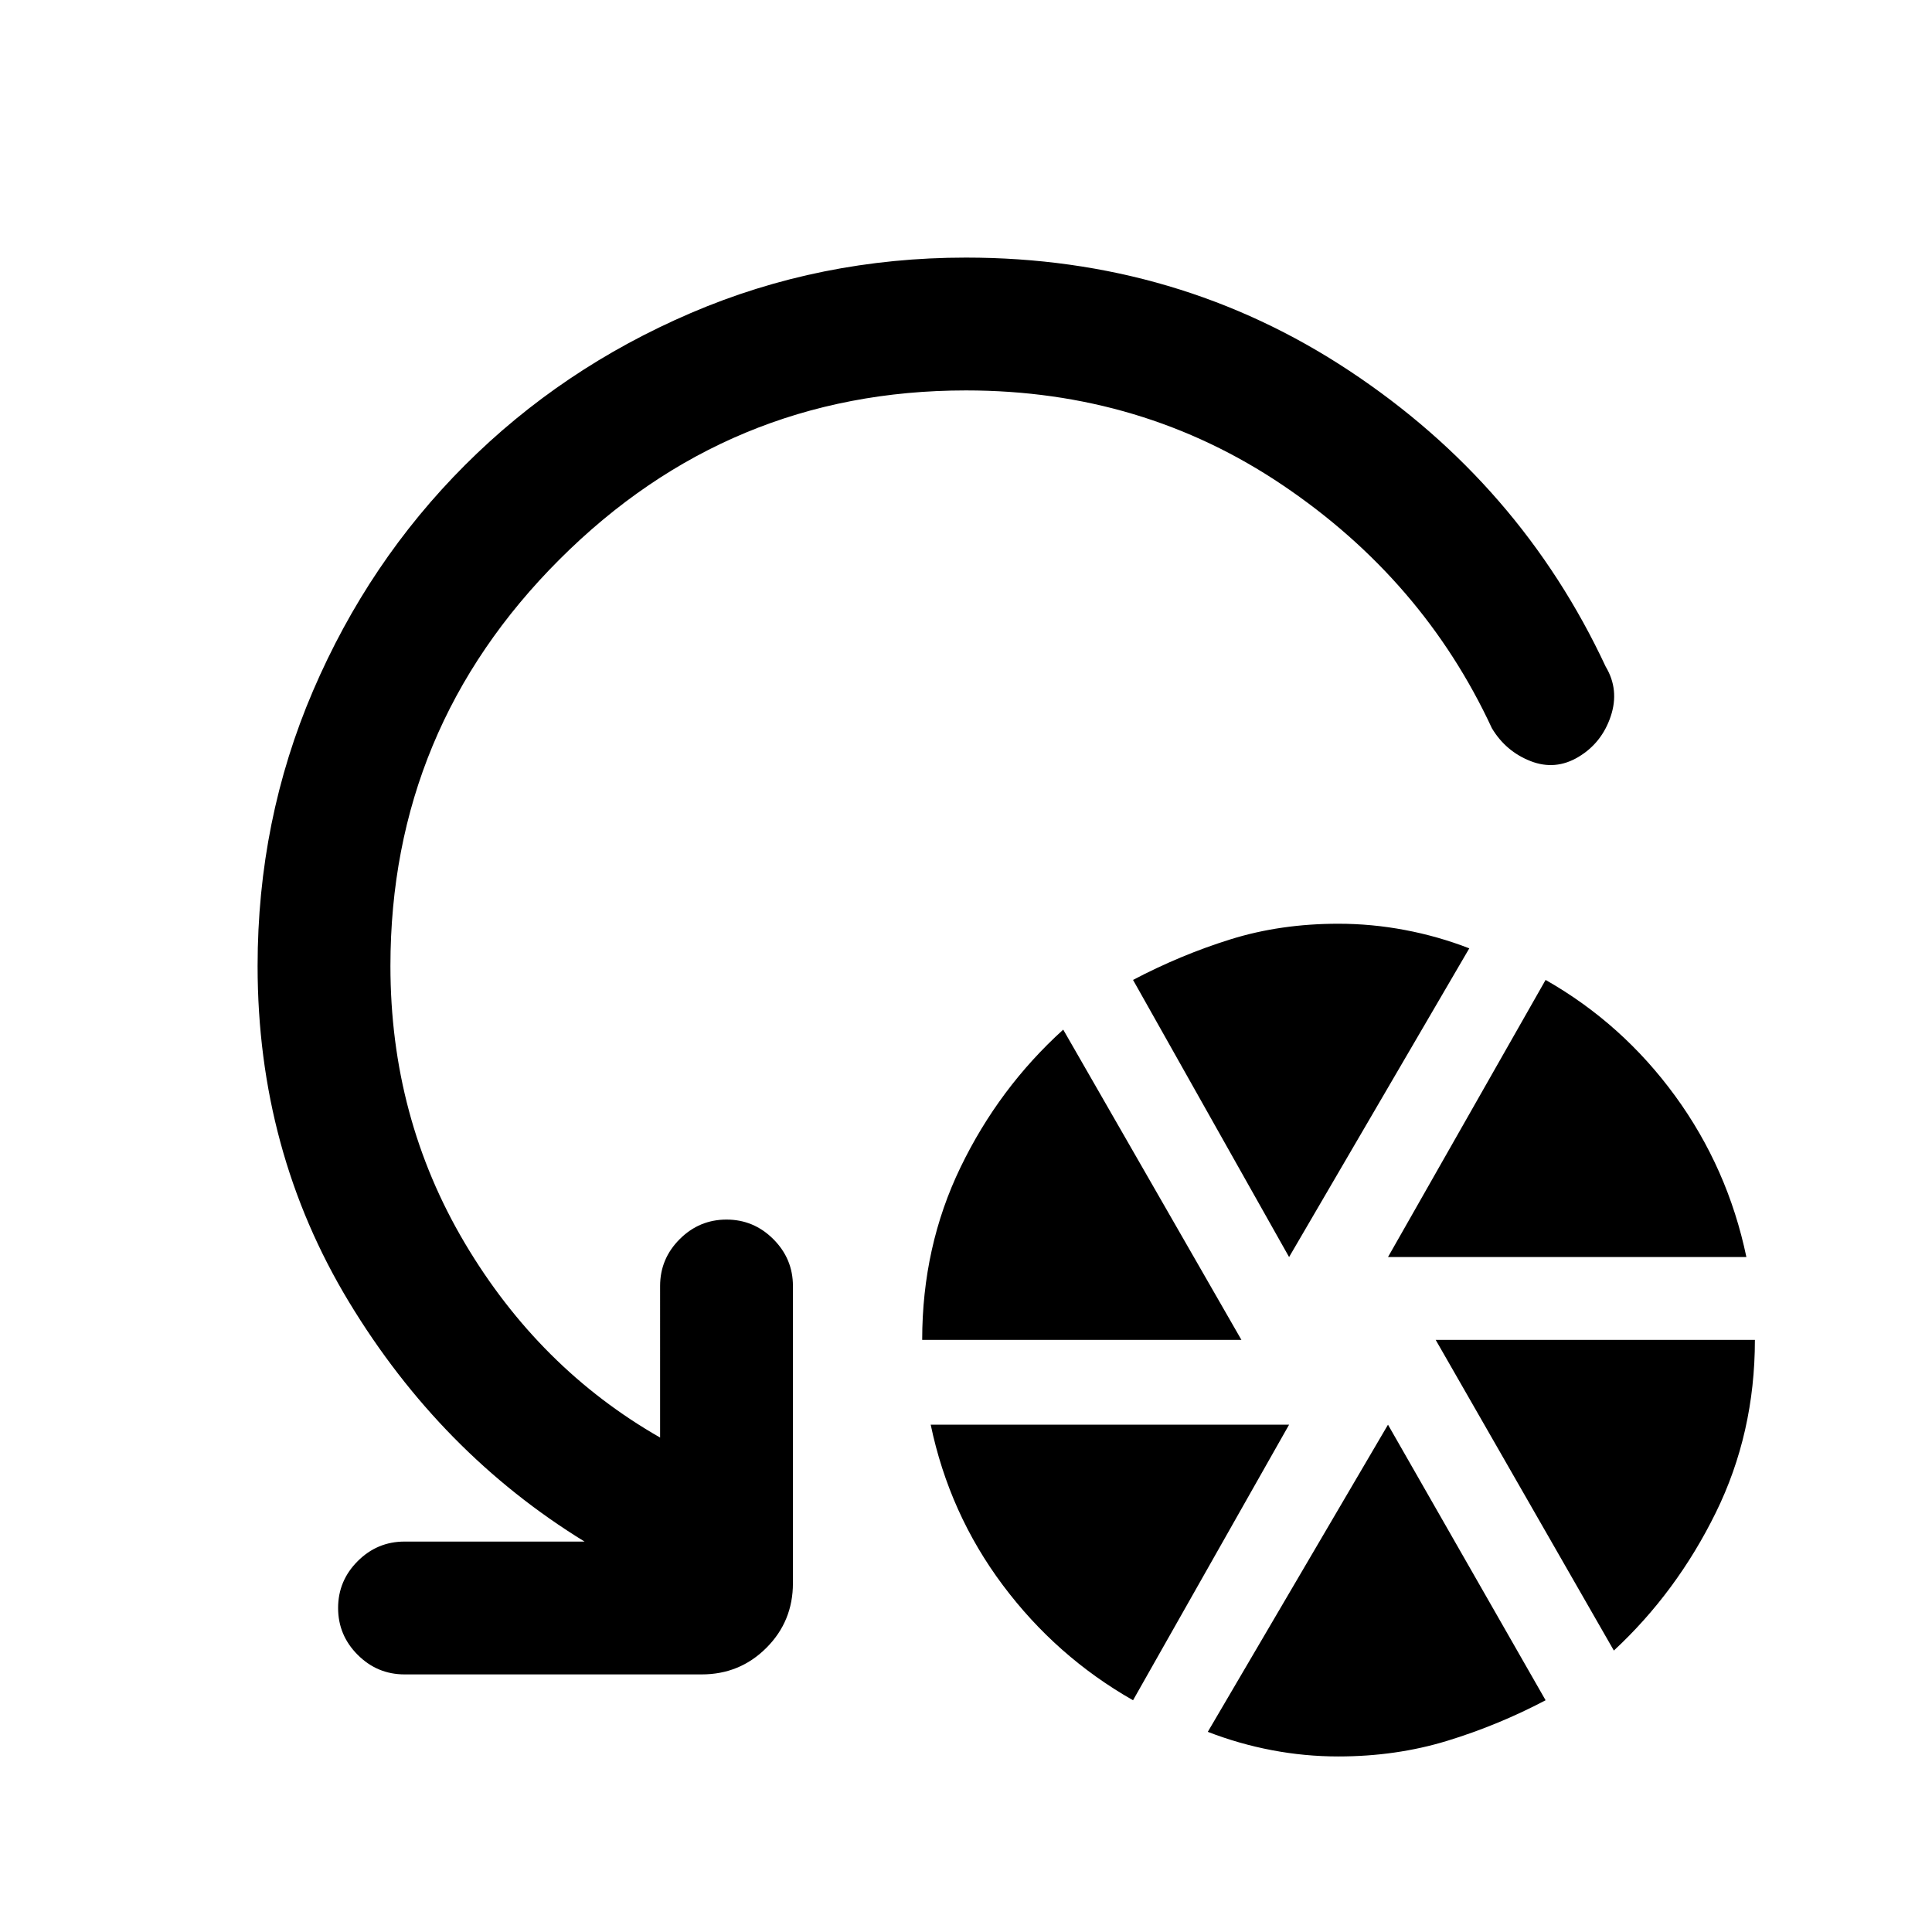 <svg xmlns="http://www.w3.org/2000/svg" height="24" viewBox="0 -960 960 960" width="24"><path d="M458.23-294.23q0-46.39 19.08-85.81 19.07-39.42 51-68.34l88.54 154.15H458.23ZM563-115.15q-38.15-21.7-64.73-57.23-26.58-35.54-35.81-79.7h178.08L563-115.15Zm77.54-220.23L563-473.08q23.69-12.46 48.5-20.19T665-501q16.69 0 33.15 3.12 16.47 3.11 31.93 9.11l-89.54 153.39ZM665-87.23q-16.69 0-33.04-3.12-16.34-3.11-31.81-9.11l89.54-152.62L768-115.15q-23.69 12.46-49 20.19t-54 7.73Zm24.69-248.15L768-473.08q38.15 21.7 64.35 57.62 26.19 35.92 35.42 80.08H689.69Zm112.23 195.53-88.54-154.38H872q0 46.38-19.46 85.92t-50.62 68.46ZM480-766q-118 0-202 84t-84 202q0 75.31 36.92 137.62 36.93 62.3 97.08 96.69V-321q0-13.54 9.73-23.27T361-354q13.54 0 23.27 9.73T394-321v147.69q0 18.93-13.19 32.12Q367.62-128 348.69-128H201q-13.54 0-23.27-9.73T168-161q0-13.54 9.73-23.27T201-194h89.46q-71.61-44-117.04-119.04Q128-388.08 128-480q0-72.54 27.54-136.73 27.54-64.19 75.54-112.19 48-48 112.19-75.54Q407.46-832 480-832q105.46 0 190.46 56.23 85 56.23 127.39 147 6.92 11.54 2.5 24.73-4.43 13.19-15.97 20.12-11.53 6.92-23.84 2.11-12.31-4.81-19.23-16.34-34.23-73.77-104-120.81Q567.54-766 480-766Z"/></svg>